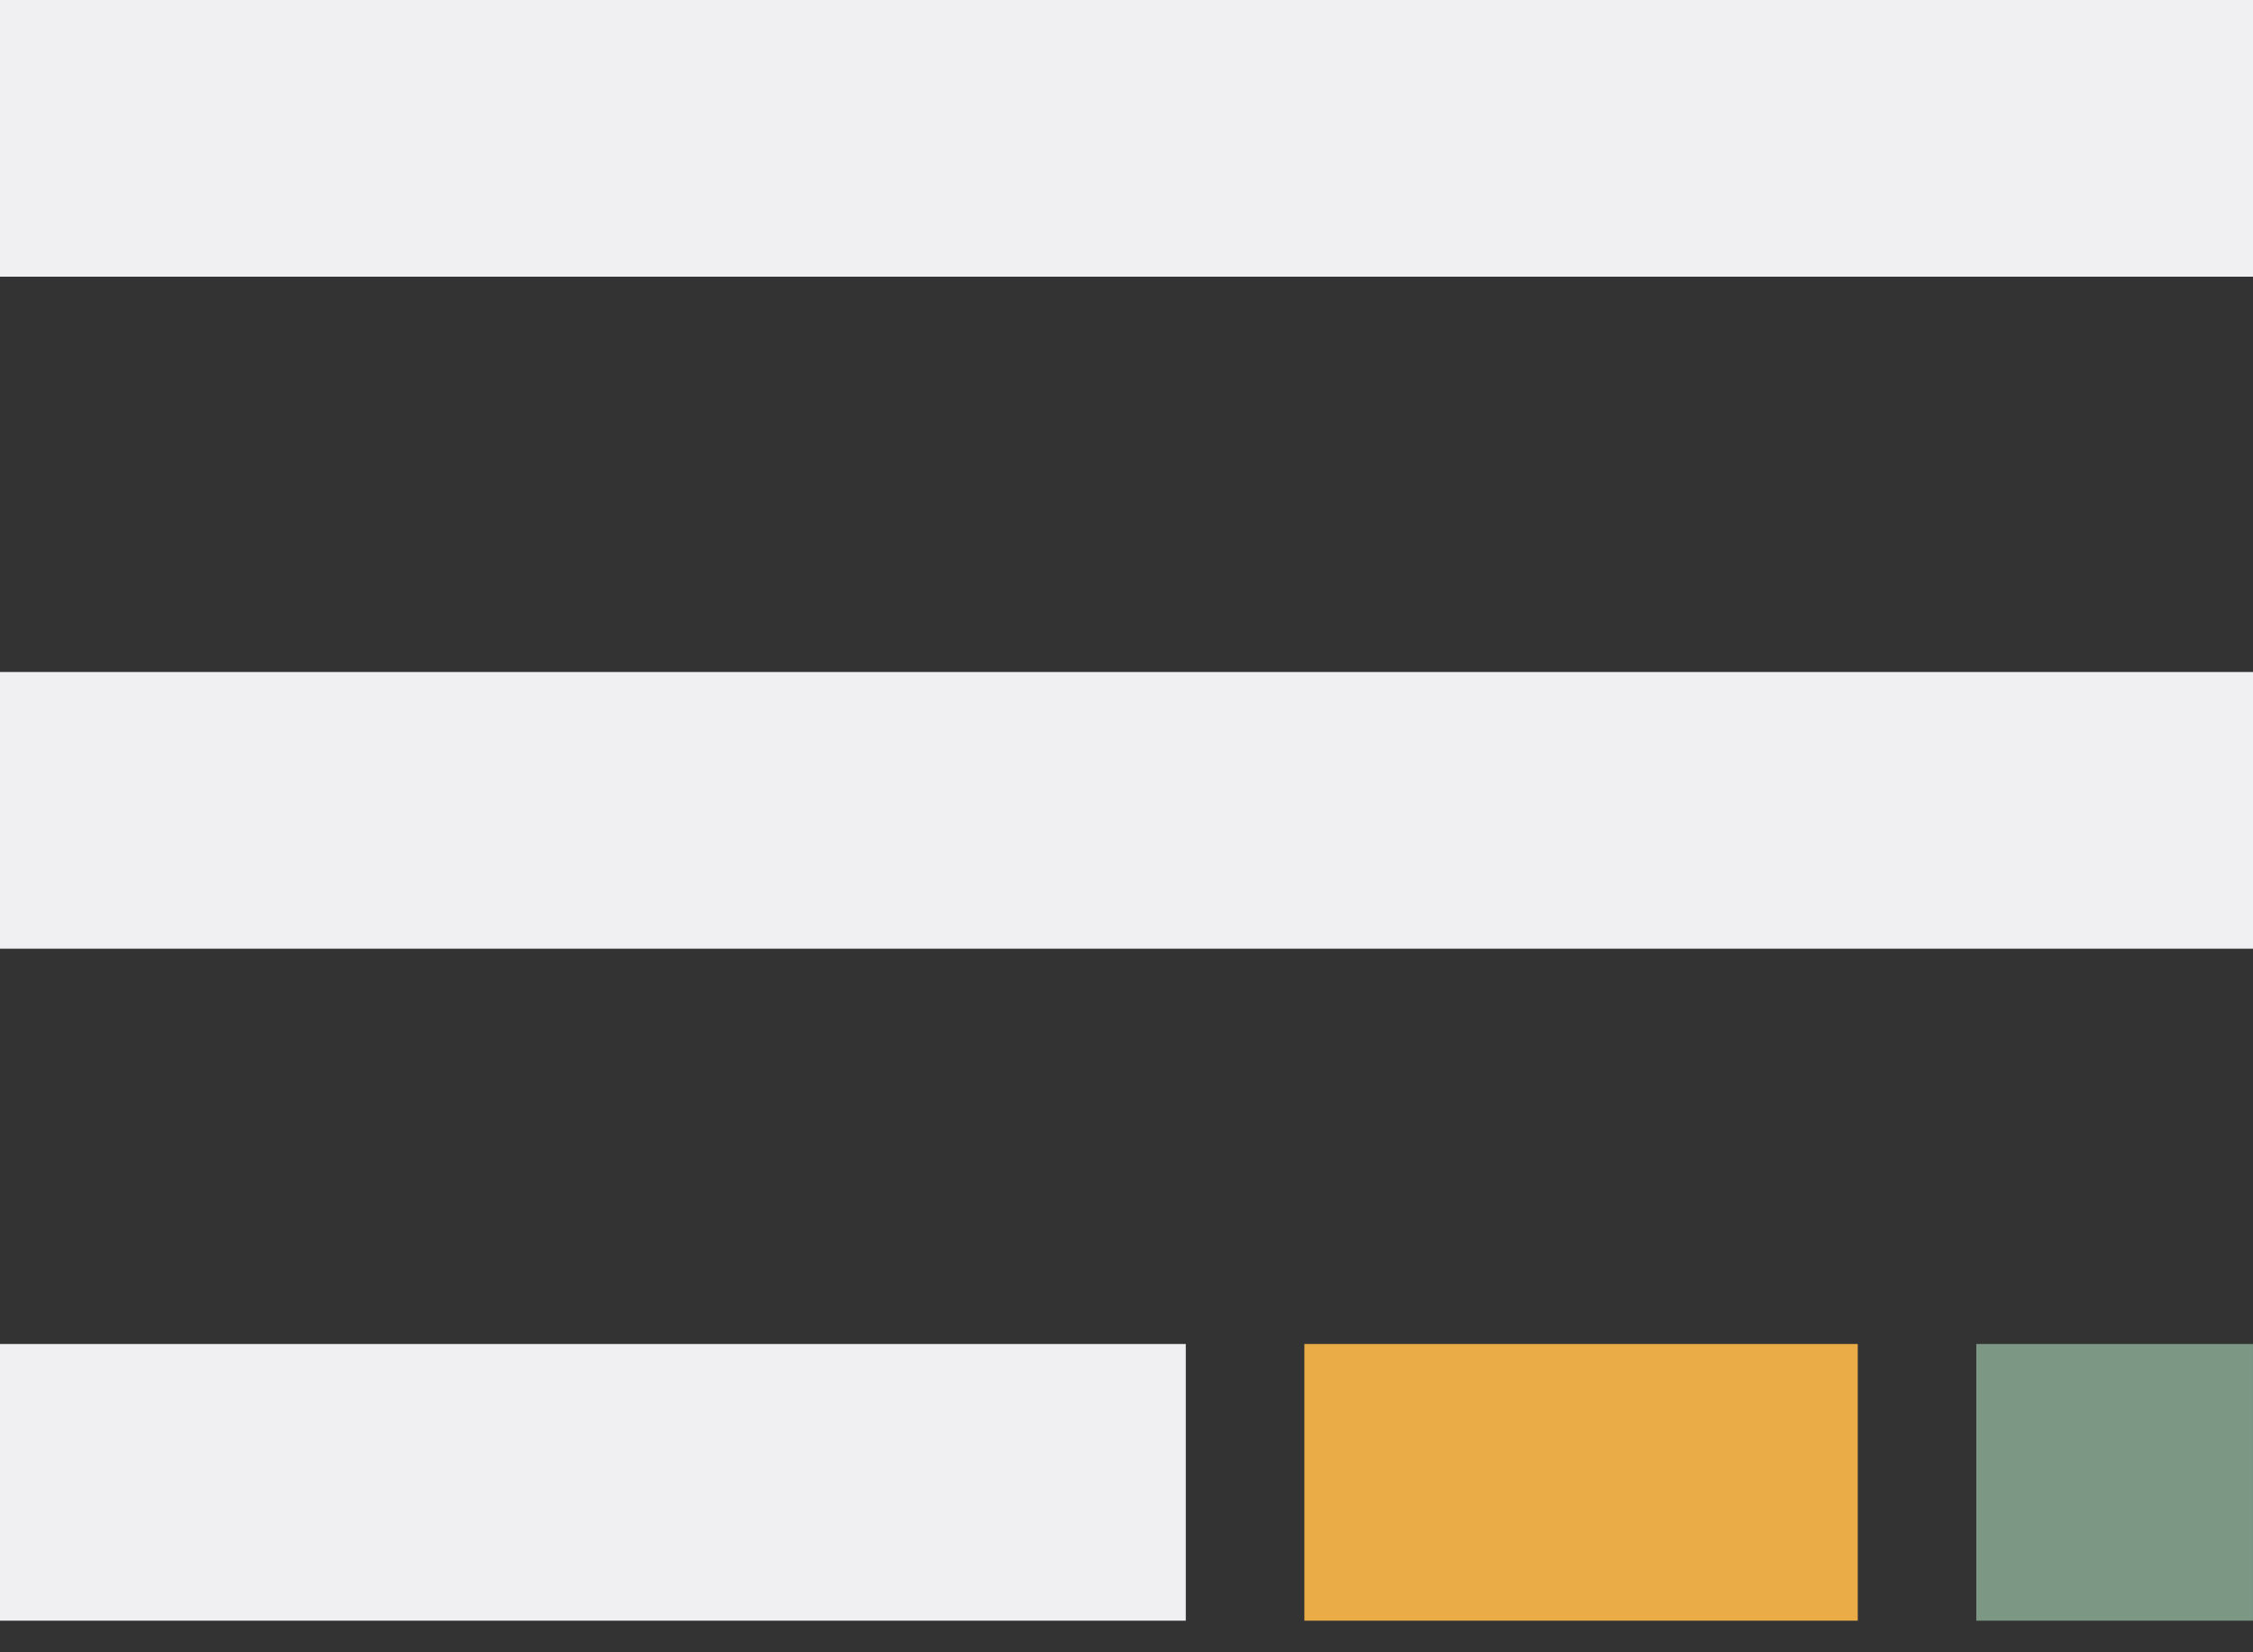 <svg width="60" height="44" viewBox="0 0 60 44" fill="none" xmlns="http://www.w3.org/2000/svg">
<rect x="0" y="0" width="60" height="44" fill="#333333" stroke="none"/>
<rect width="60" height="7.368" fill="#F0F0F2"/>
<rect y="17.895" width="60" height="7.368" fill="#F0F0F2"/>
<rect y="35.79" width="31.579" height="7.368" fill="#F0F0F2"/>
<rect x="34.737" y="35.79" width="14.737" height="7.368" fill="#E9AC47"/>
<rect x="52.631" y="35.79" width="7.368" height="7.368" fill="#7C9885"/>
</svg>
